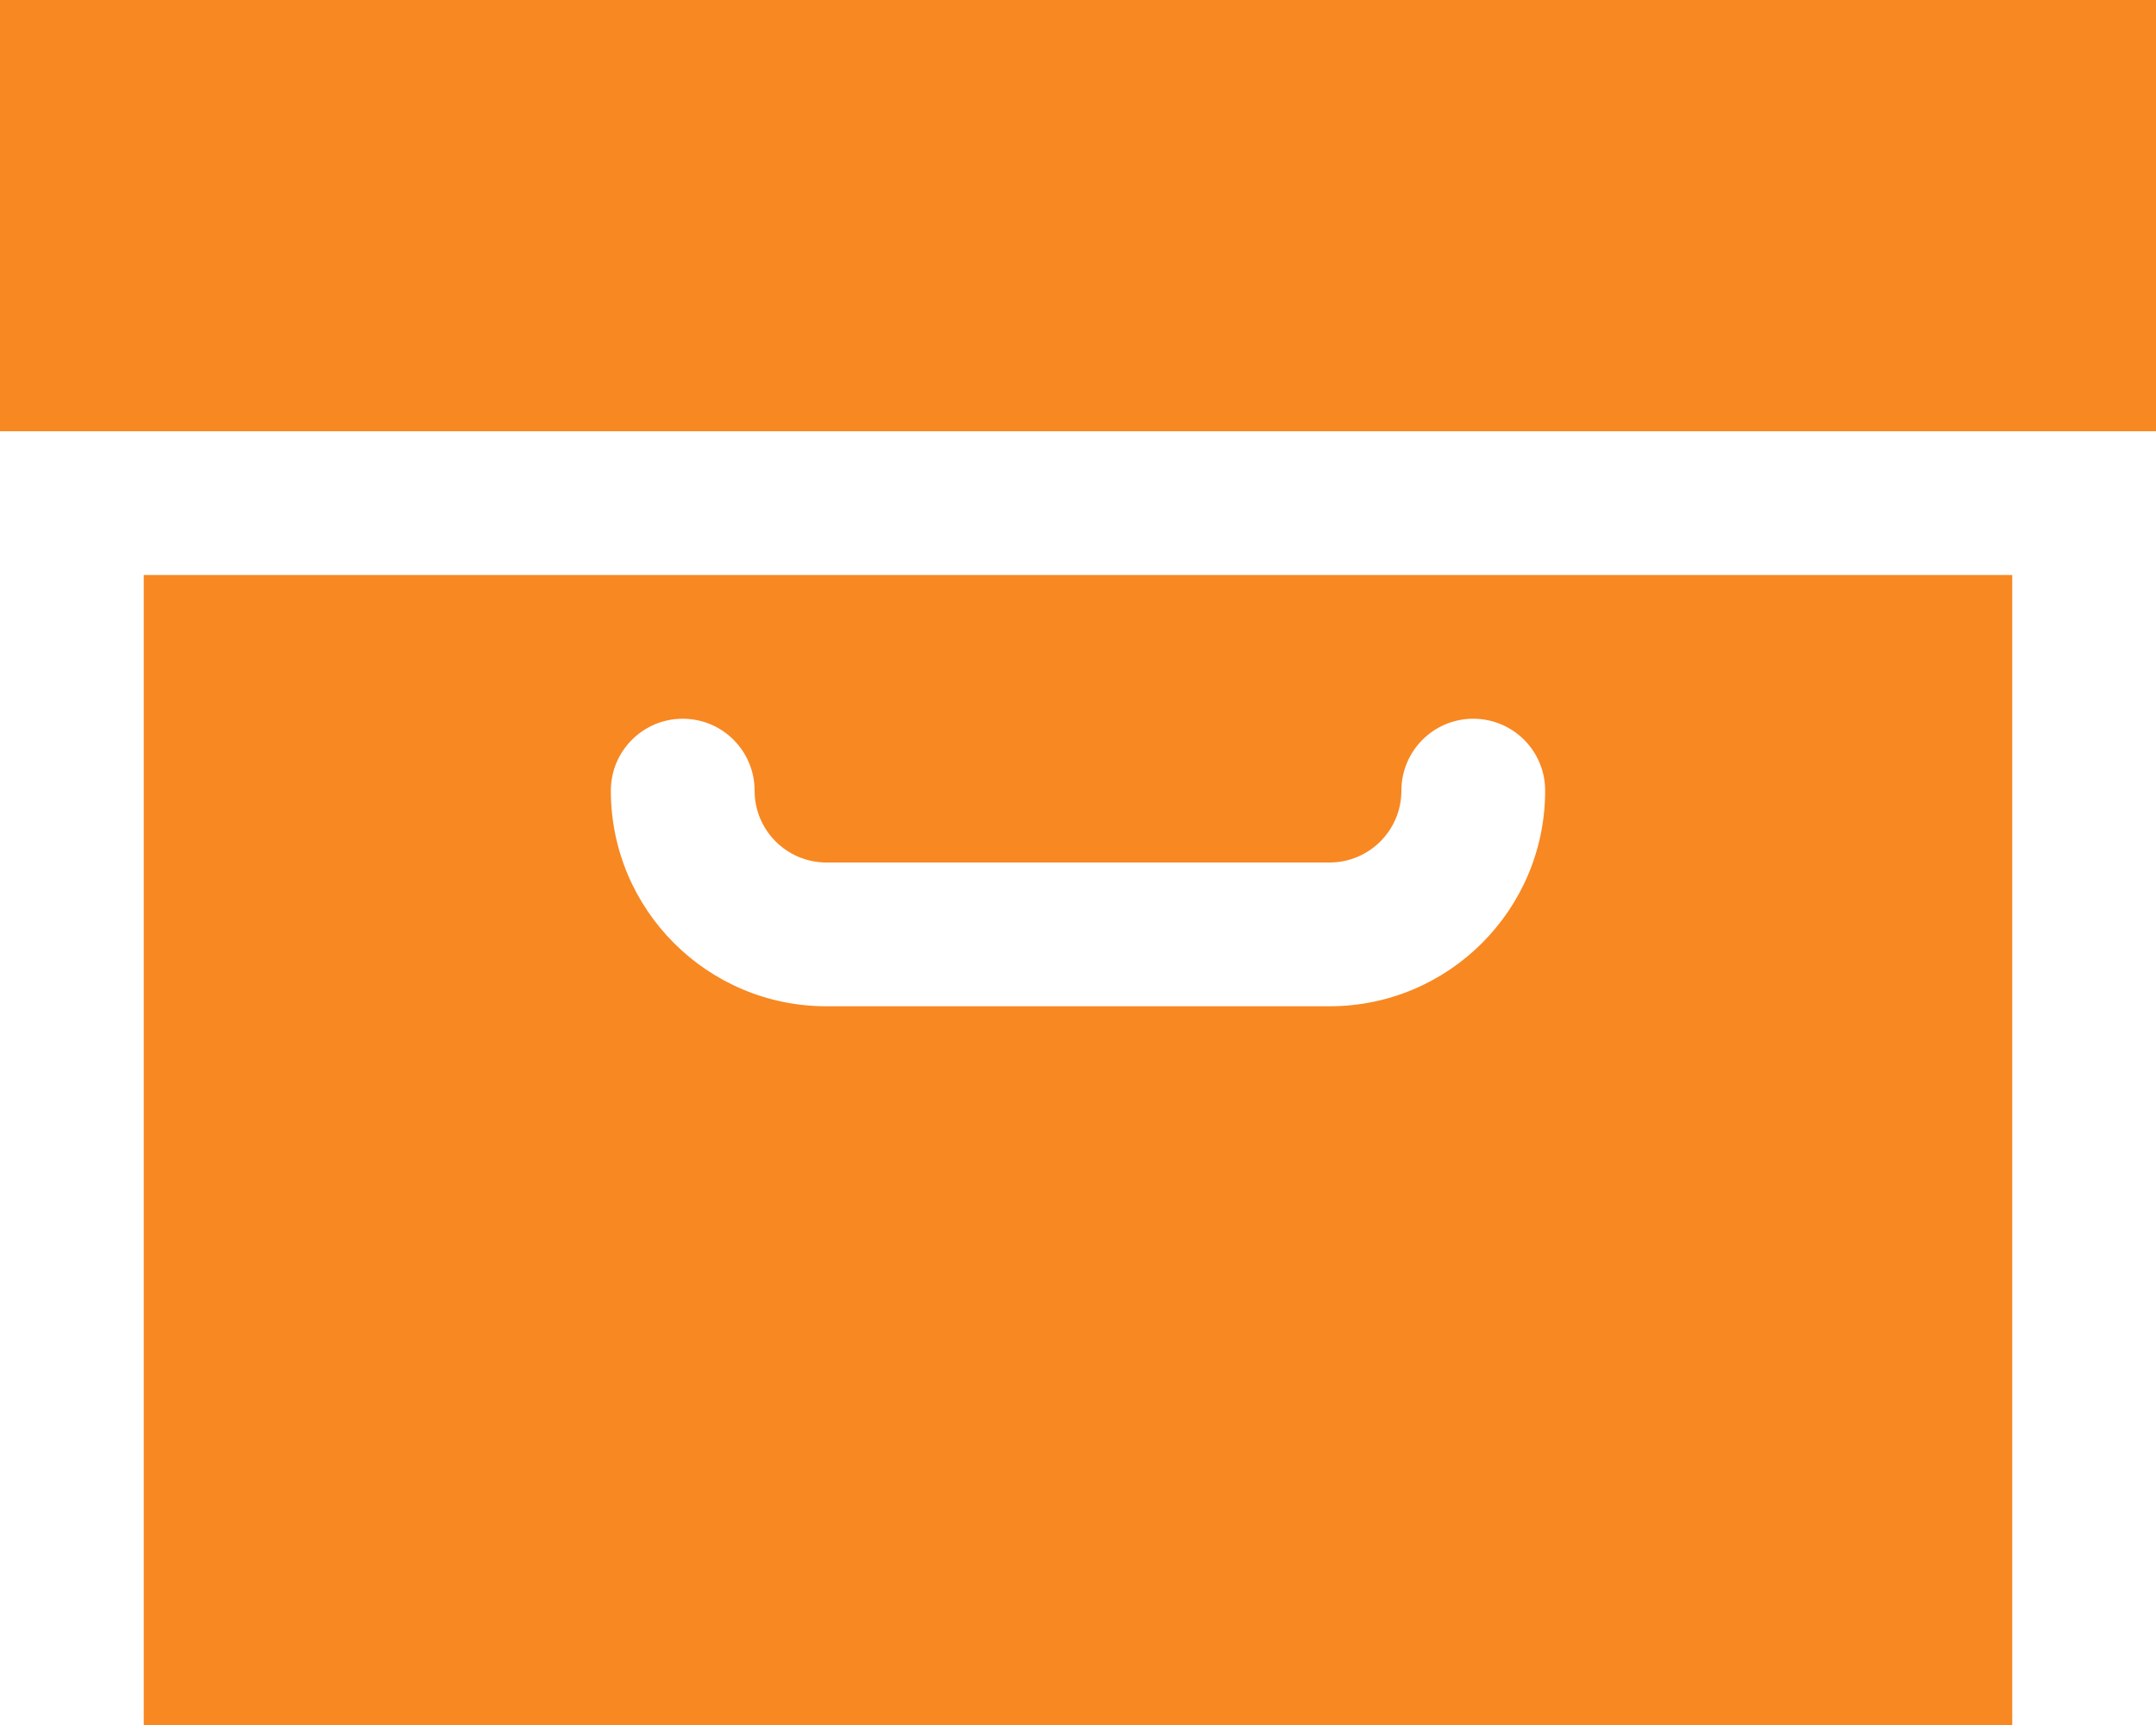 <svg width="40" height="32" viewBox="0 0 40 32" fill="none" xmlns="http://www.w3.org/2000/svg">
<path fill-rule="evenodd" clip-rule="evenodd" d="M0 0H40V8H0V0Z" fill="#F88822"/>
<path fill-rule="evenodd" clip-rule="evenodd" d="M2.667 32V10.667H37.333V32H2.667ZM15.333 18.667H24.667C26.876 18.667 28.667 16.876 28.667 14.667C28.667 13.93 28.07 13.333 27.333 13.333C26.597 13.333 26 13.93 26 14.667C26 15.403 25.403 16 24.667 16H15.333C14.597 16 14 15.403 14 14.667C14 13.93 13.403 13.333 12.667 13.333C11.93 13.333 11.333 13.93 11.333 14.667C11.333 16.876 13.124 18.667 15.333 18.667Z" fill="#F88822"/>
</svg>
